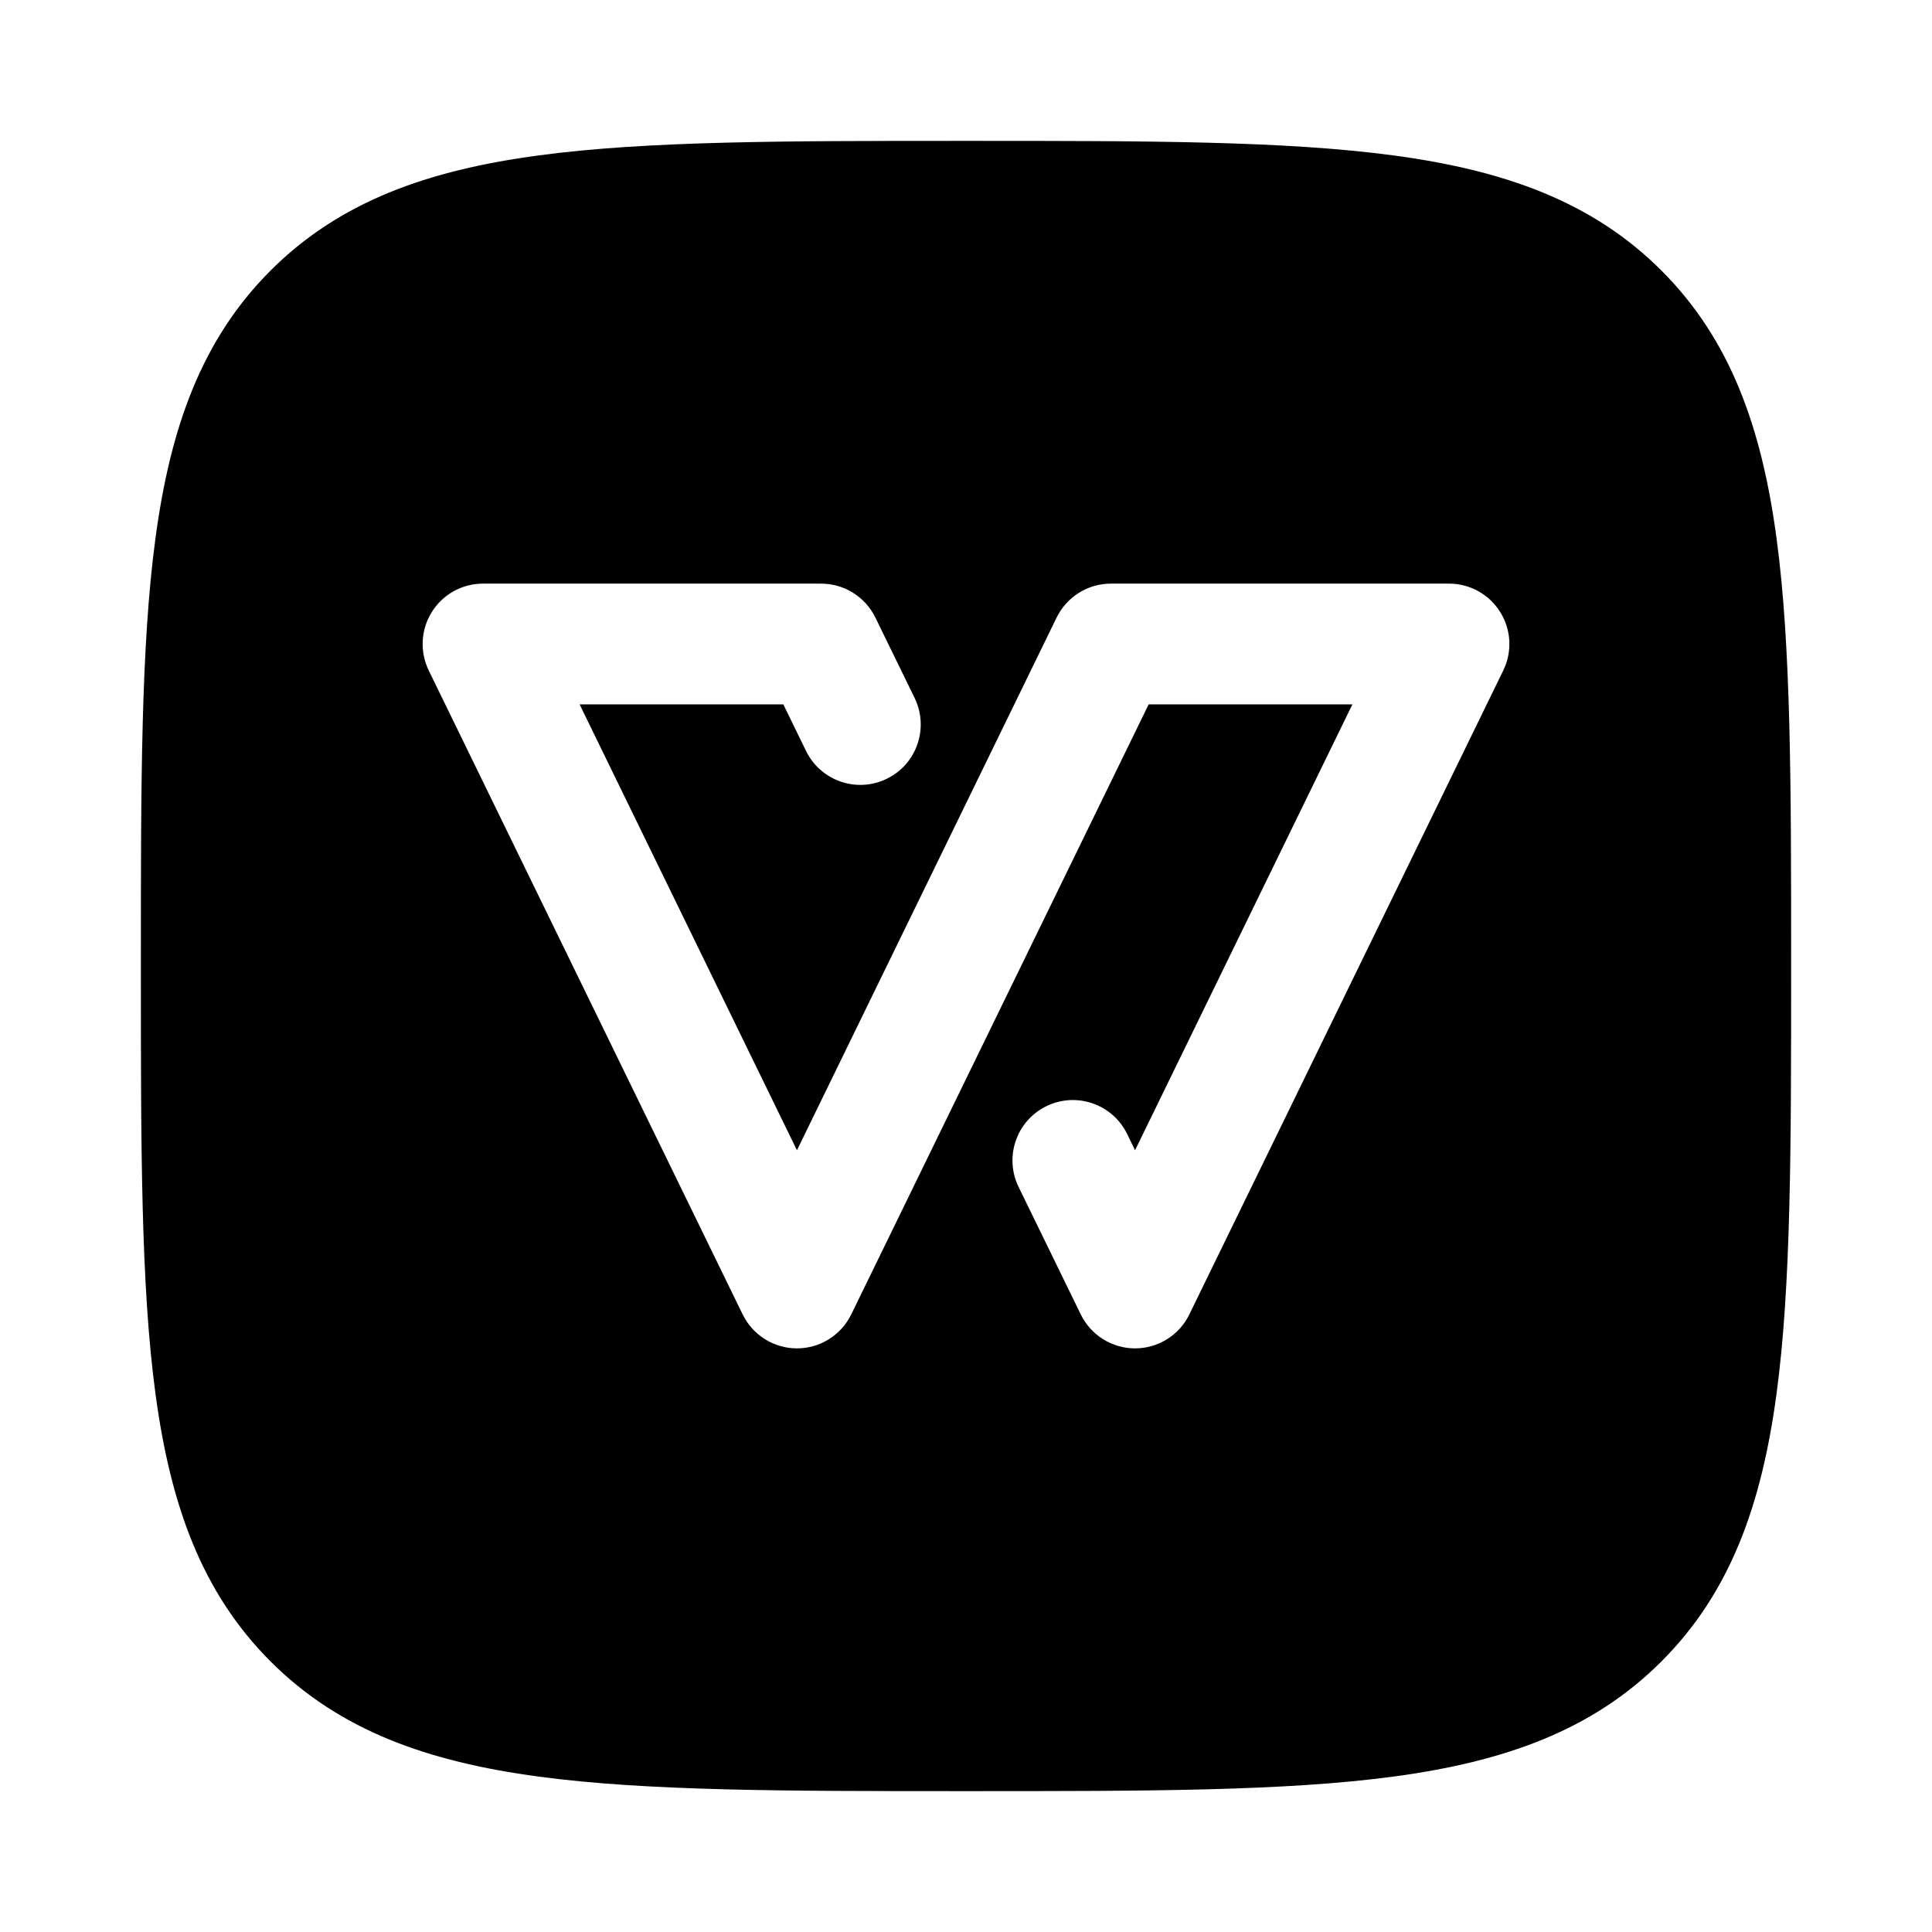 <svg width="24" height="24" viewBox="0 0 24 24" xmlns="http://www.w3.org/2000/svg">
    <path fill-rule="evenodd" clip-rule="evenodd" d="M17.312 1.931C15.969 1.75 14.248 1.75 12.057 1.75H11.943C9.752 1.75 8.031 1.75 6.688 1.931C5.311 2.116 4.219 2.503 3.361 3.361C2.503 4.219 2.116 5.311 1.931 6.688C1.75 8.031 1.75 9.752 1.75 11.943V12.057C1.75 14.248 1.75 15.969 1.931 17.312C2.116 18.689 2.503 19.781 3.361 20.639C4.219 21.497 5.311 21.884 6.688 22.069C8.031 22.25 9.752 22.25 11.943 22.25H11.943H12.057H12.057C14.248 22.25 15.969 22.25 17.312 22.069C18.689 21.884 19.781 21.497 20.639 20.639C21.497 19.781 21.884 18.689 22.069 17.312C22.25 15.969 22.25 14.248 22.25 12.057V12.057V11.943V11.943C22.25 9.752 22.25 8.031 22.069 6.688C21.884 5.311 21.497 4.219 20.639 3.361C19.781 2.503 18.689 2.116 17.312 1.931ZM6 7.25C5.741 7.25 5.501 7.383 5.364 7.603C5.227 7.822 5.213 8.096 5.326 8.329L9.226 16.329C9.352 16.586 9.613 16.75 9.9 16.75C10.187 16.75 10.448 16.586 10.574 16.329L14.269 8.75H16.8L14.1 14.289L14.002 14.087C13.82 13.714 13.371 13.56 12.999 13.741C12.626 13.923 12.472 14.372 12.653 14.744L13.426 16.329C13.552 16.586 13.813 16.75 14.1 16.75C14.387 16.75 14.649 16.586 14.774 16.329L18.674 8.329C18.788 8.096 18.773 7.822 18.636 7.603C18.499 7.383 18.259 7.25 18 7.25L13.8 7.25C13.513 7.25 13.252 7.414 13.126 7.671L9.9 14.289L7.2 8.75H9.731L10.013 9.329C10.195 9.701 10.644 9.856 11.016 9.674C11.389 9.493 11.543 9.044 11.362 8.671L10.874 7.671C10.748 7.414 10.487 7.25 10.2 7.25L6 7.25Z"/>
</svg>
